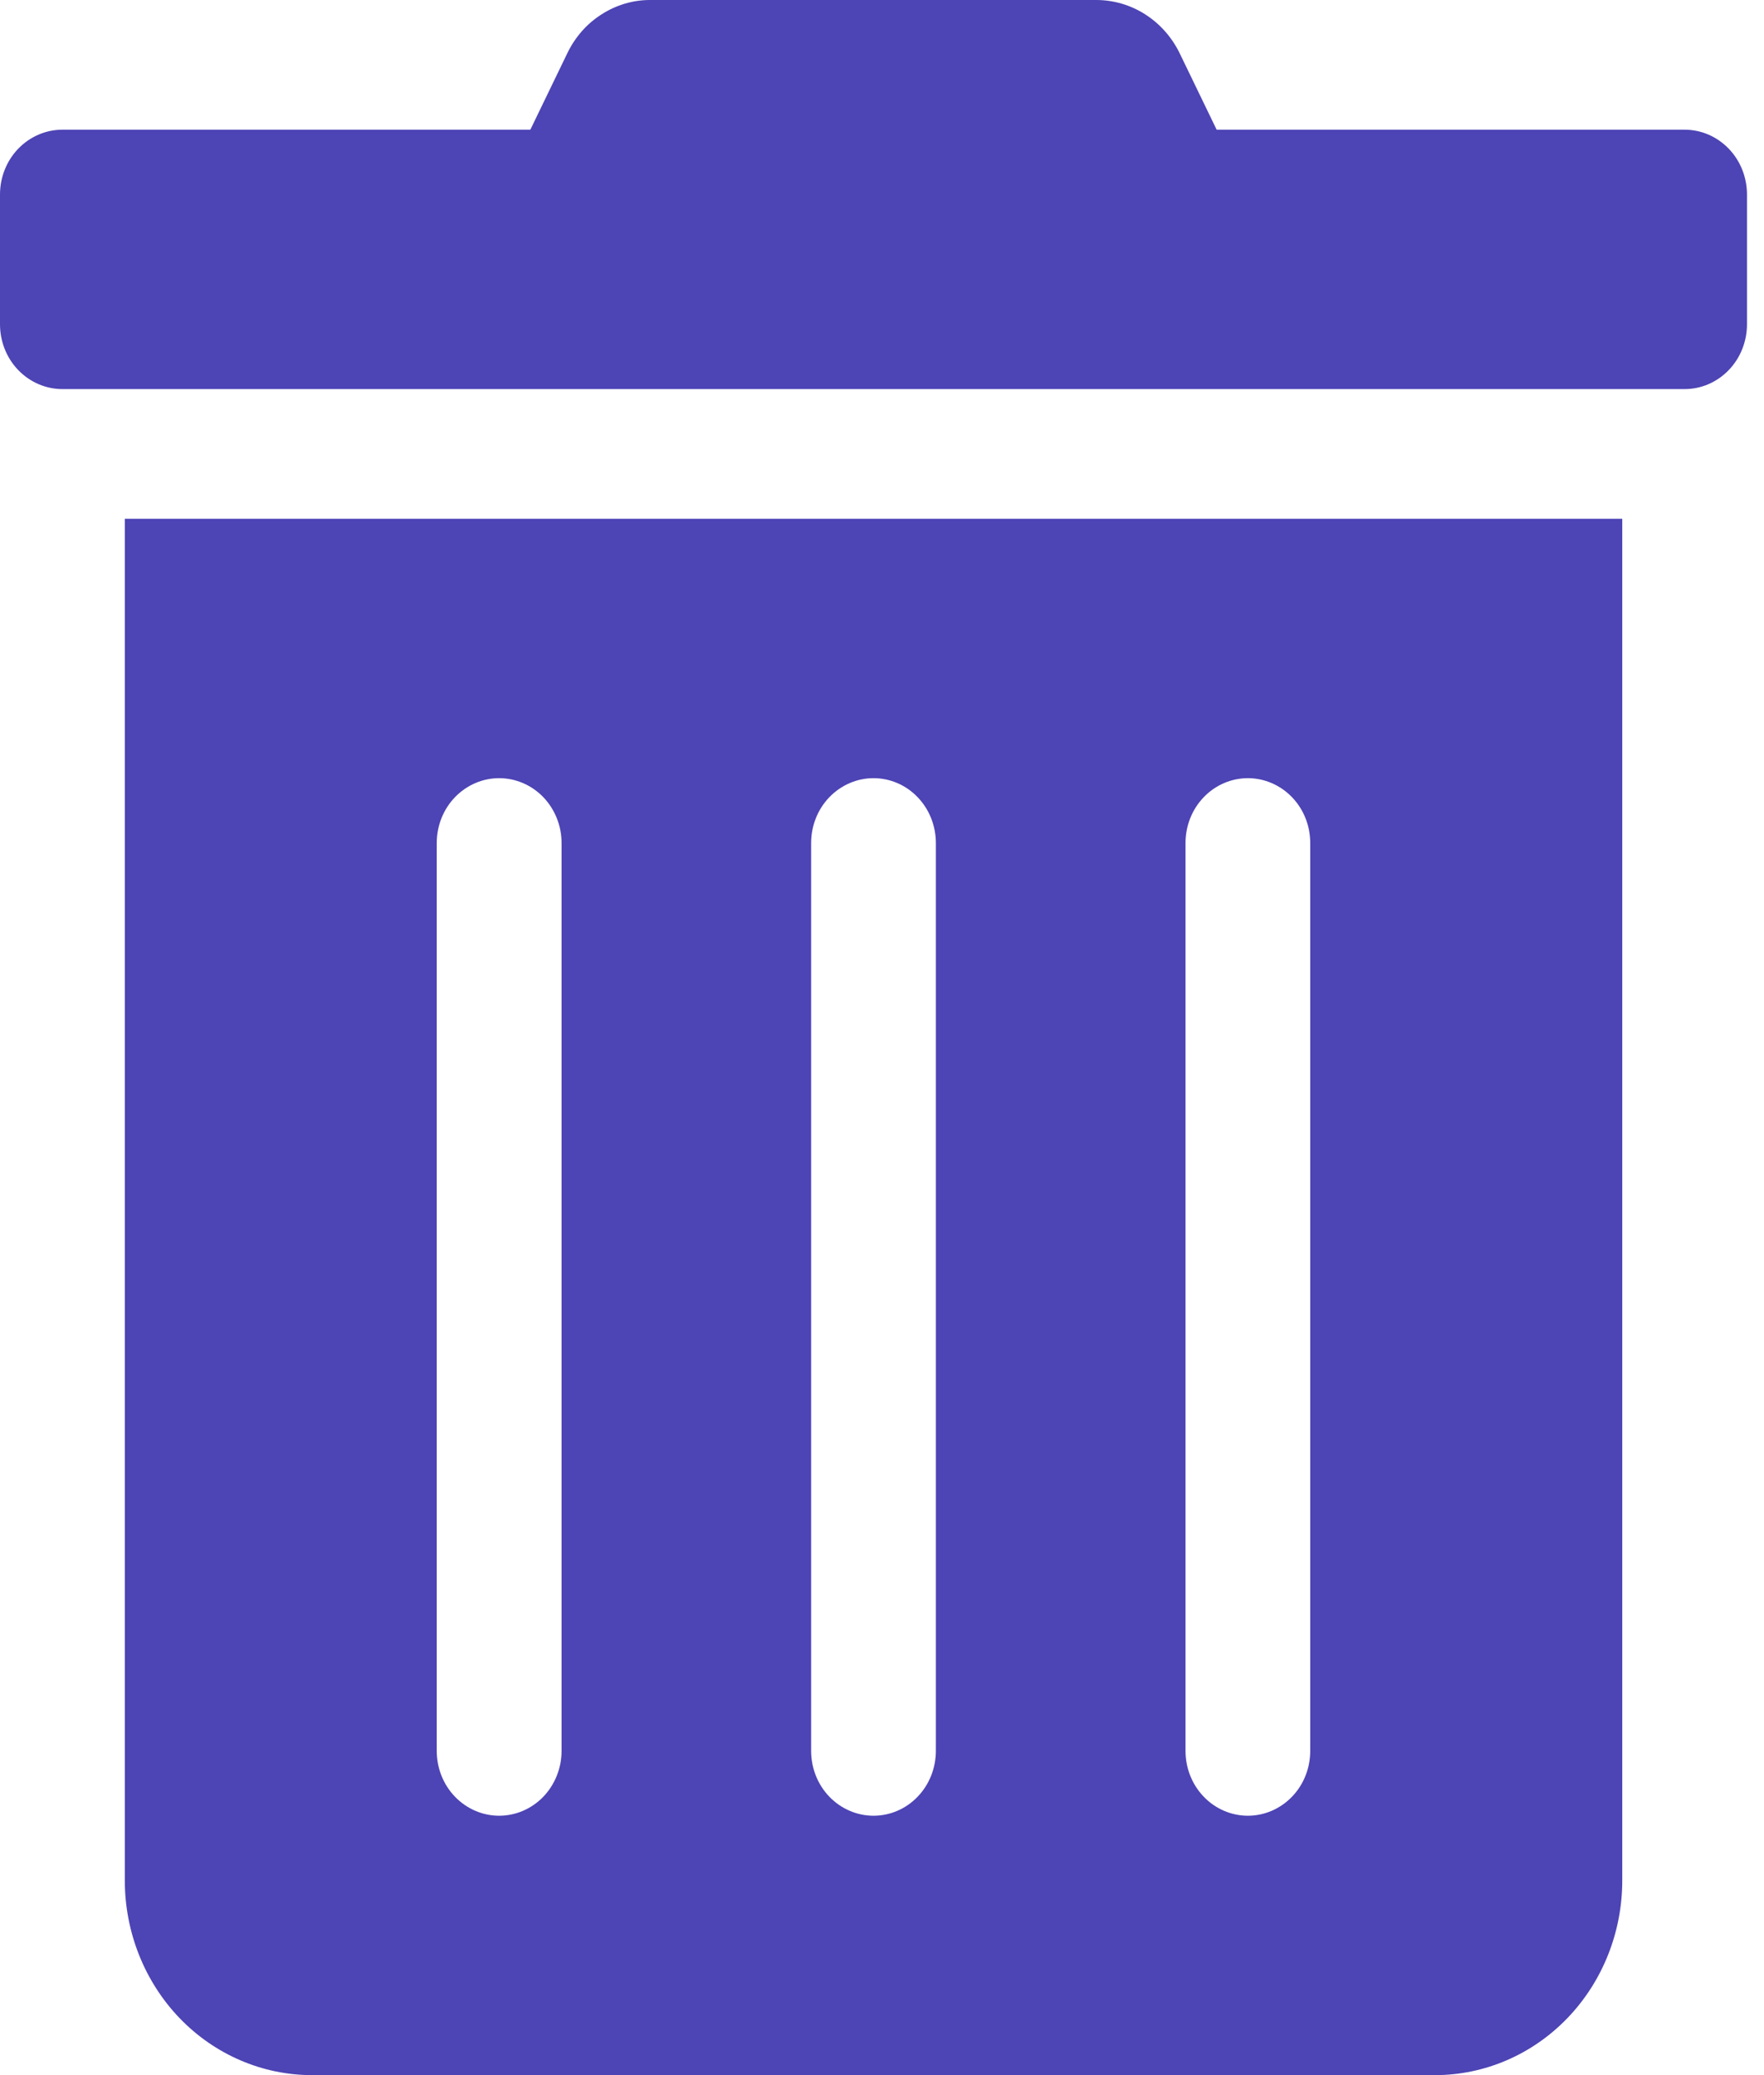 <svg width="17" height="20" viewBox="0 0 17 20" fill="none" xmlns="http://www.w3.org/2000/svg">
<path d="M1.203 18.125C1.203 18.622 1.393 19.099 1.731 19.451C2.069 19.802 2.528 20 3.006 20H13.83C14.308 20 14.767 19.802 15.105 19.451C15.444 19.099 15.634 18.622 15.634 18.125V5H1.203V18.125ZM11.425 8.125C11.425 7.959 11.488 7.8 11.601 7.683C11.713 7.566 11.867 7.5 12.026 7.5C12.185 7.5 12.338 7.566 12.451 7.683C12.564 7.8 12.627 7.959 12.627 8.125V16.875C12.627 17.041 12.564 17.2 12.451 17.317C12.338 17.434 12.185 17.5 12.026 17.5C11.867 17.5 11.713 17.434 11.601 17.317C11.488 17.2 11.425 17.041 11.425 16.875V8.125ZM7.817 8.125C7.817 7.959 7.88 7.8 7.993 7.683C8.106 7.566 8.259 7.5 8.418 7.5C8.578 7.5 8.731 7.566 8.843 7.683C8.956 7.8 9.019 7.959 9.019 8.125V16.875C9.019 17.041 8.956 17.2 8.843 17.317C8.731 17.434 8.578 17.5 8.418 17.5C8.259 17.5 8.106 17.434 7.993 17.317C7.88 17.2 7.817 17.041 7.817 16.875V8.125ZM4.209 8.125C4.209 7.959 4.272 7.8 4.385 7.683C4.498 7.566 4.651 7.5 4.81 7.5C4.97 7.5 5.123 7.566 5.236 7.683C5.348 7.8 5.412 7.959 5.412 8.125V16.875C5.412 17.041 5.348 17.2 5.236 17.317C5.123 17.434 4.97 17.5 4.81 17.5C4.651 17.5 4.498 17.434 4.385 17.317C4.272 17.2 4.209 17.041 4.209 16.875V8.125ZM16.235 1.25H11.725L11.372 0.52C11.297 0.363 11.182 0.232 11.039 0.14C10.896 0.048 10.732 -0 10.564 6.84872e-06H6.269C6.101 -0.001 5.937 0.048 5.795 0.14C5.652 0.231 5.538 0.363 5.464 0.52L5.111 1.25H0.601C0.442 1.25 0.289 1.316 0.176 1.433C0.063 1.55 0 1.709 0 1.875L0 3.125C0 3.291 0.063 3.45 0.176 3.567C0.289 3.684 0.442 3.75 0.601 3.75H16.235C16.395 3.75 16.547 3.684 16.66 3.567C16.773 3.45 16.836 3.291 16.836 3.125V1.875C16.836 1.709 16.773 1.55 16.66 1.433C16.547 1.316 16.395 1.25 16.235 1.25Z" fill="#4D44B5"/>
</svg>
